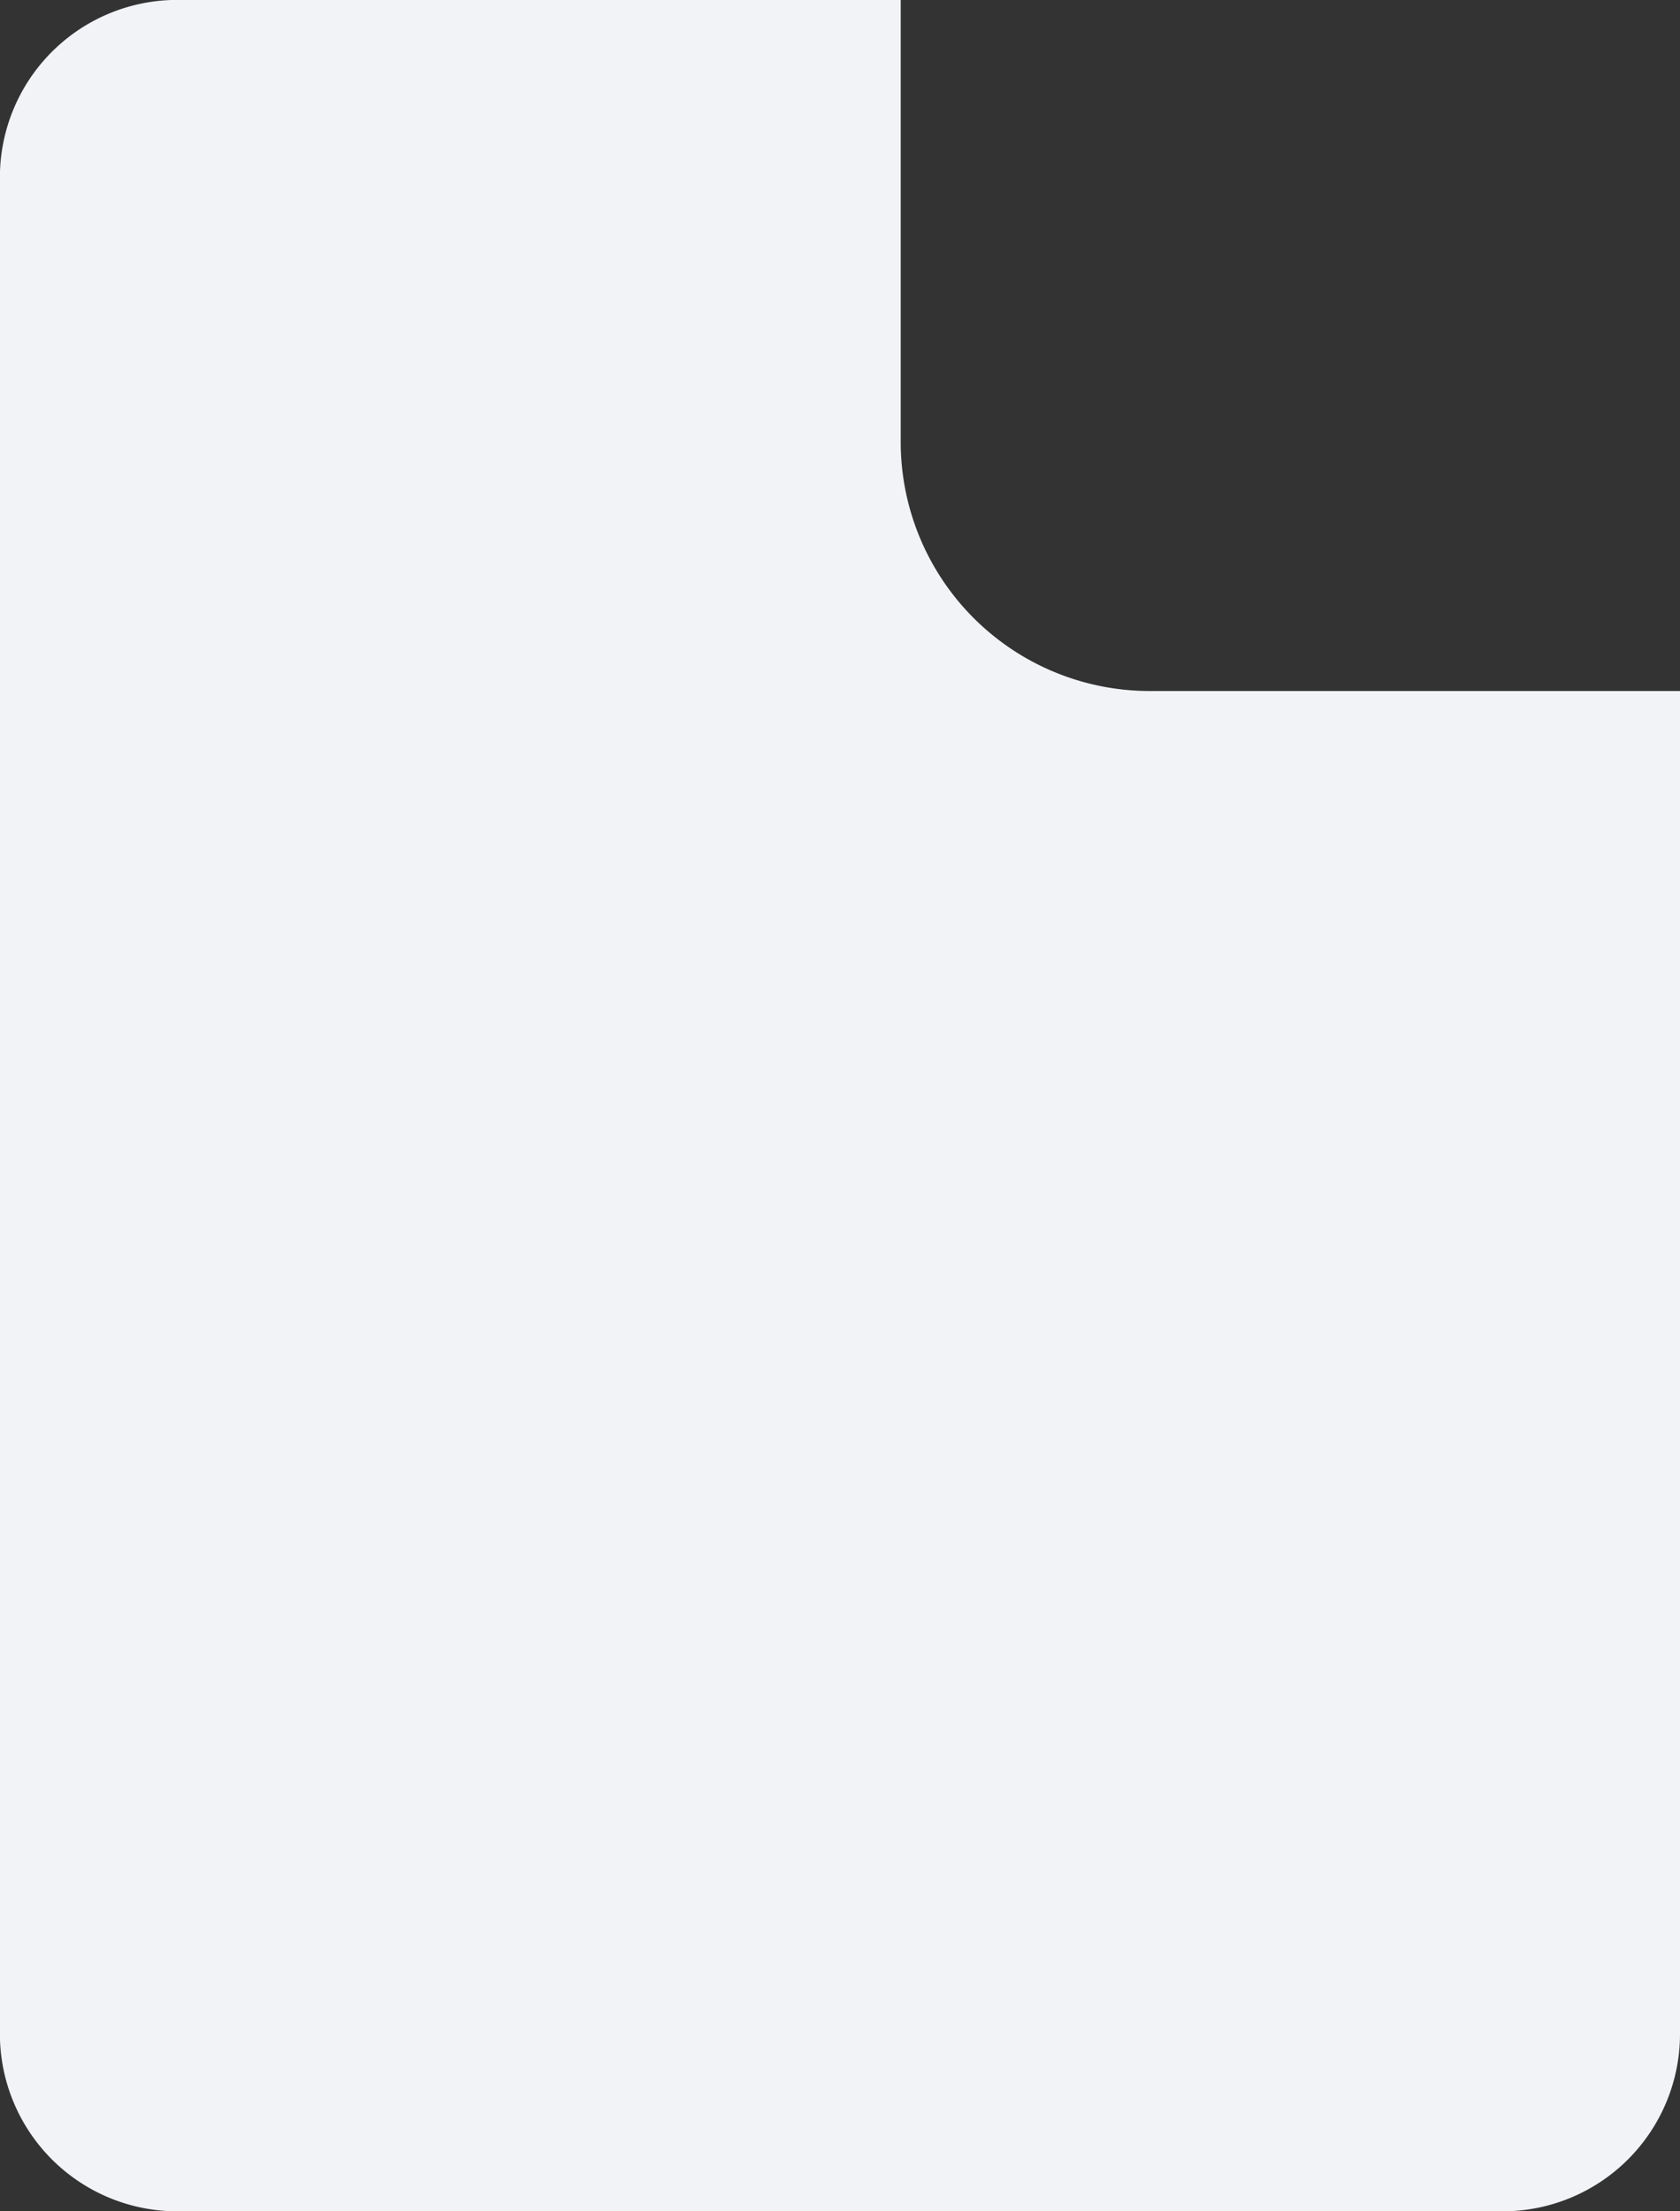 <svg xmlns="http://www.w3.org/2000/svg" width="17.781" height="23.396" viewBox="0 0 17.781 23.396"><rect x="0" y="0" width="17.781" height="23.396" fill="#333333" stroke="none"/><defs><style>.a{fill:#f1f3f6;}</style></defs><path class="a" d="M16.846,8.617V3.937H9.184A1.877,1.877,0,0,0,7.312,5.809V25.462a1.877,1.877,0,0,0,1.872,1.872H23.222a1.877,1.877,0,0,0,1.872-1.872V11.249H19.479A2.636,2.636,0,0,1,16.846,8.617Z" transform="translate(-7.313 -3.938)"/></svg>
